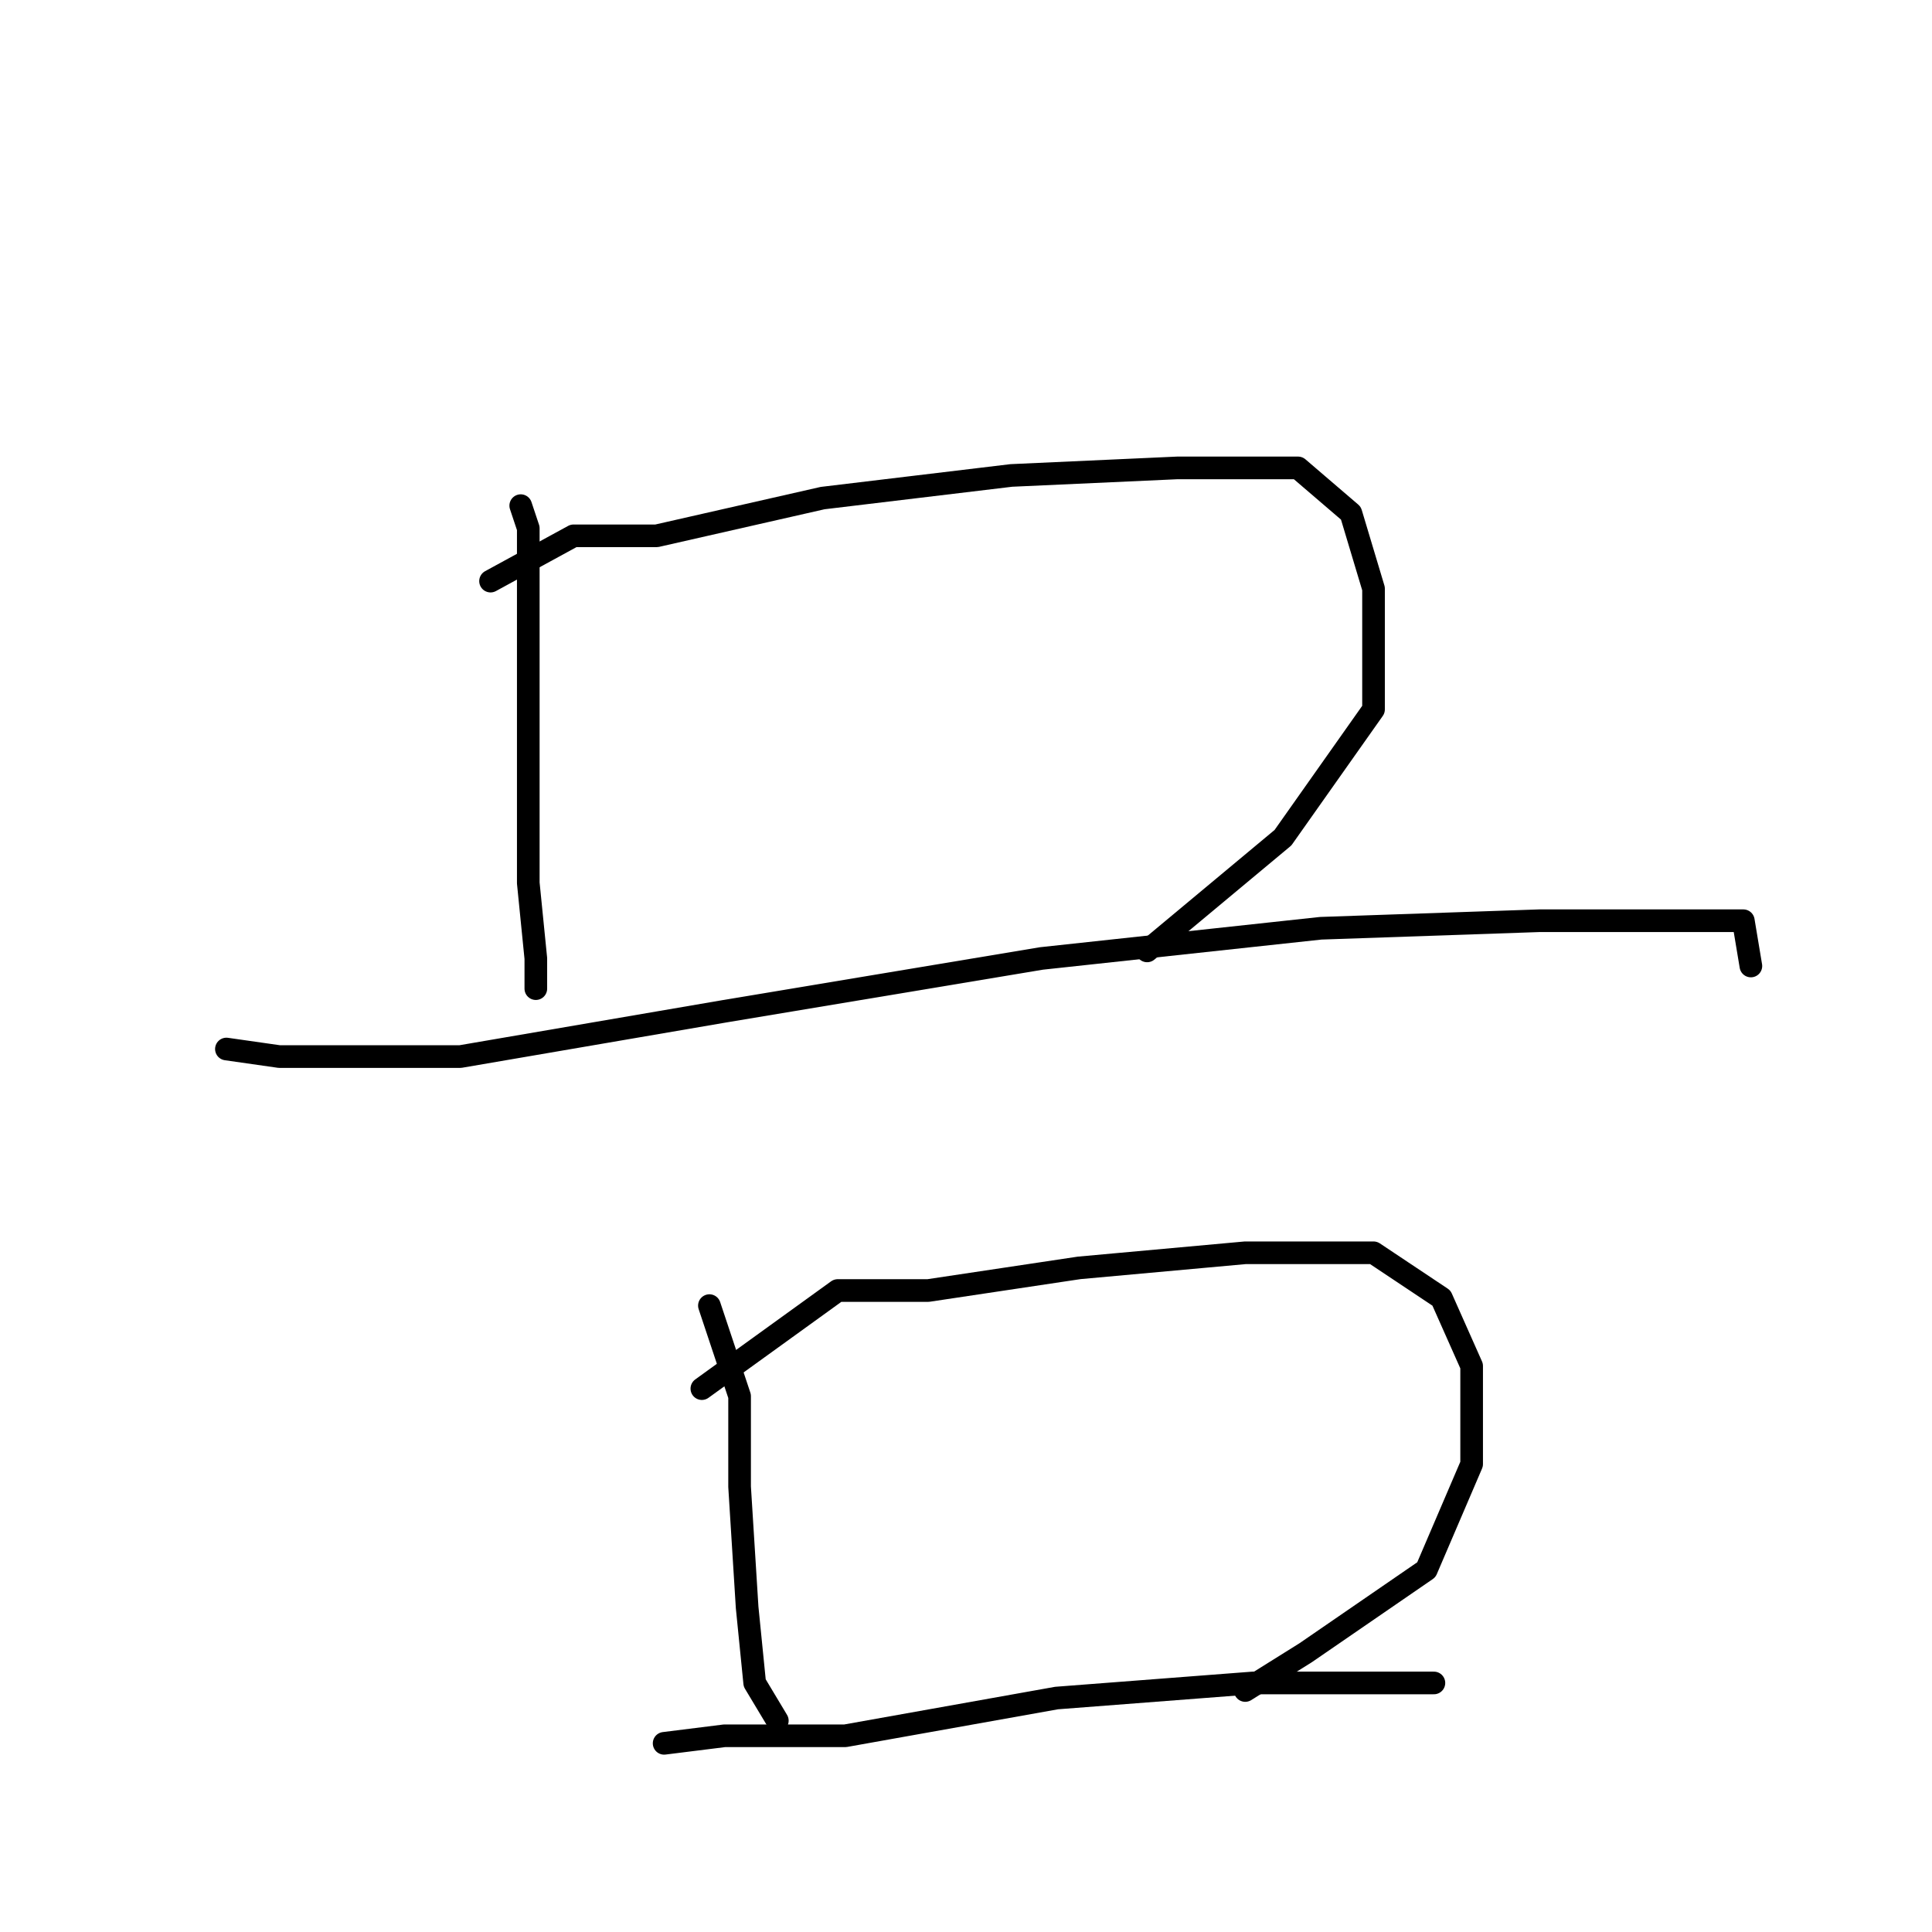 <?xml version="1.0" standalone="no"?>
    <svg width="256" height="256" xmlns="http://www.w3.org/2000/svg" version="1.1">
    <polyline stroke="black" stroke-width="3" stroke-linecap="round" fill="transparent" stroke-linejoin="round" points="69 67 70 70 70 84 70 101 70 117 71 127 71 131 71 131 " />
        <polyline stroke="black" stroke-width="3" stroke-linecap="round" fill="transparent" stroke-linejoin="round" points="65 77 76 71 87 71 109 66 134 63 156 62 172 62 179 68 182 78 182 94 170 111 152 126 152 126 " />
        <polyline stroke="black" stroke-width="3" stroke-linecap="round" fill="transparent" stroke-linejoin="round" points="30 139 37 140 61 140 96 134 138 127 175 123 204 122 224 122 231 122 232 128 232 128 " />
        <polyline stroke="black" stroke-width="3" stroke-linecap="round" fill="transparent" stroke-linejoin="round" points="94 173 98 185 98 197 99 213 100 223 103 228 103 228 " />
        <polyline stroke="black" stroke-width="3" stroke-linecap="round" fill="transparent" stroke-linejoin="round" points="93 184 111 171 123 171 143 168 165 166 182 166 191 172 195 181 195 194 189 208 173 219 165 224 165 224 " />
        <polyline stroke="black" stroke-width="3" stroke-linecap="round" fill="transparent" stroke-linejoin="round" points="88 231 96 230 112 230 140 225 166 223 190 223 190 223 " />
        </svg>